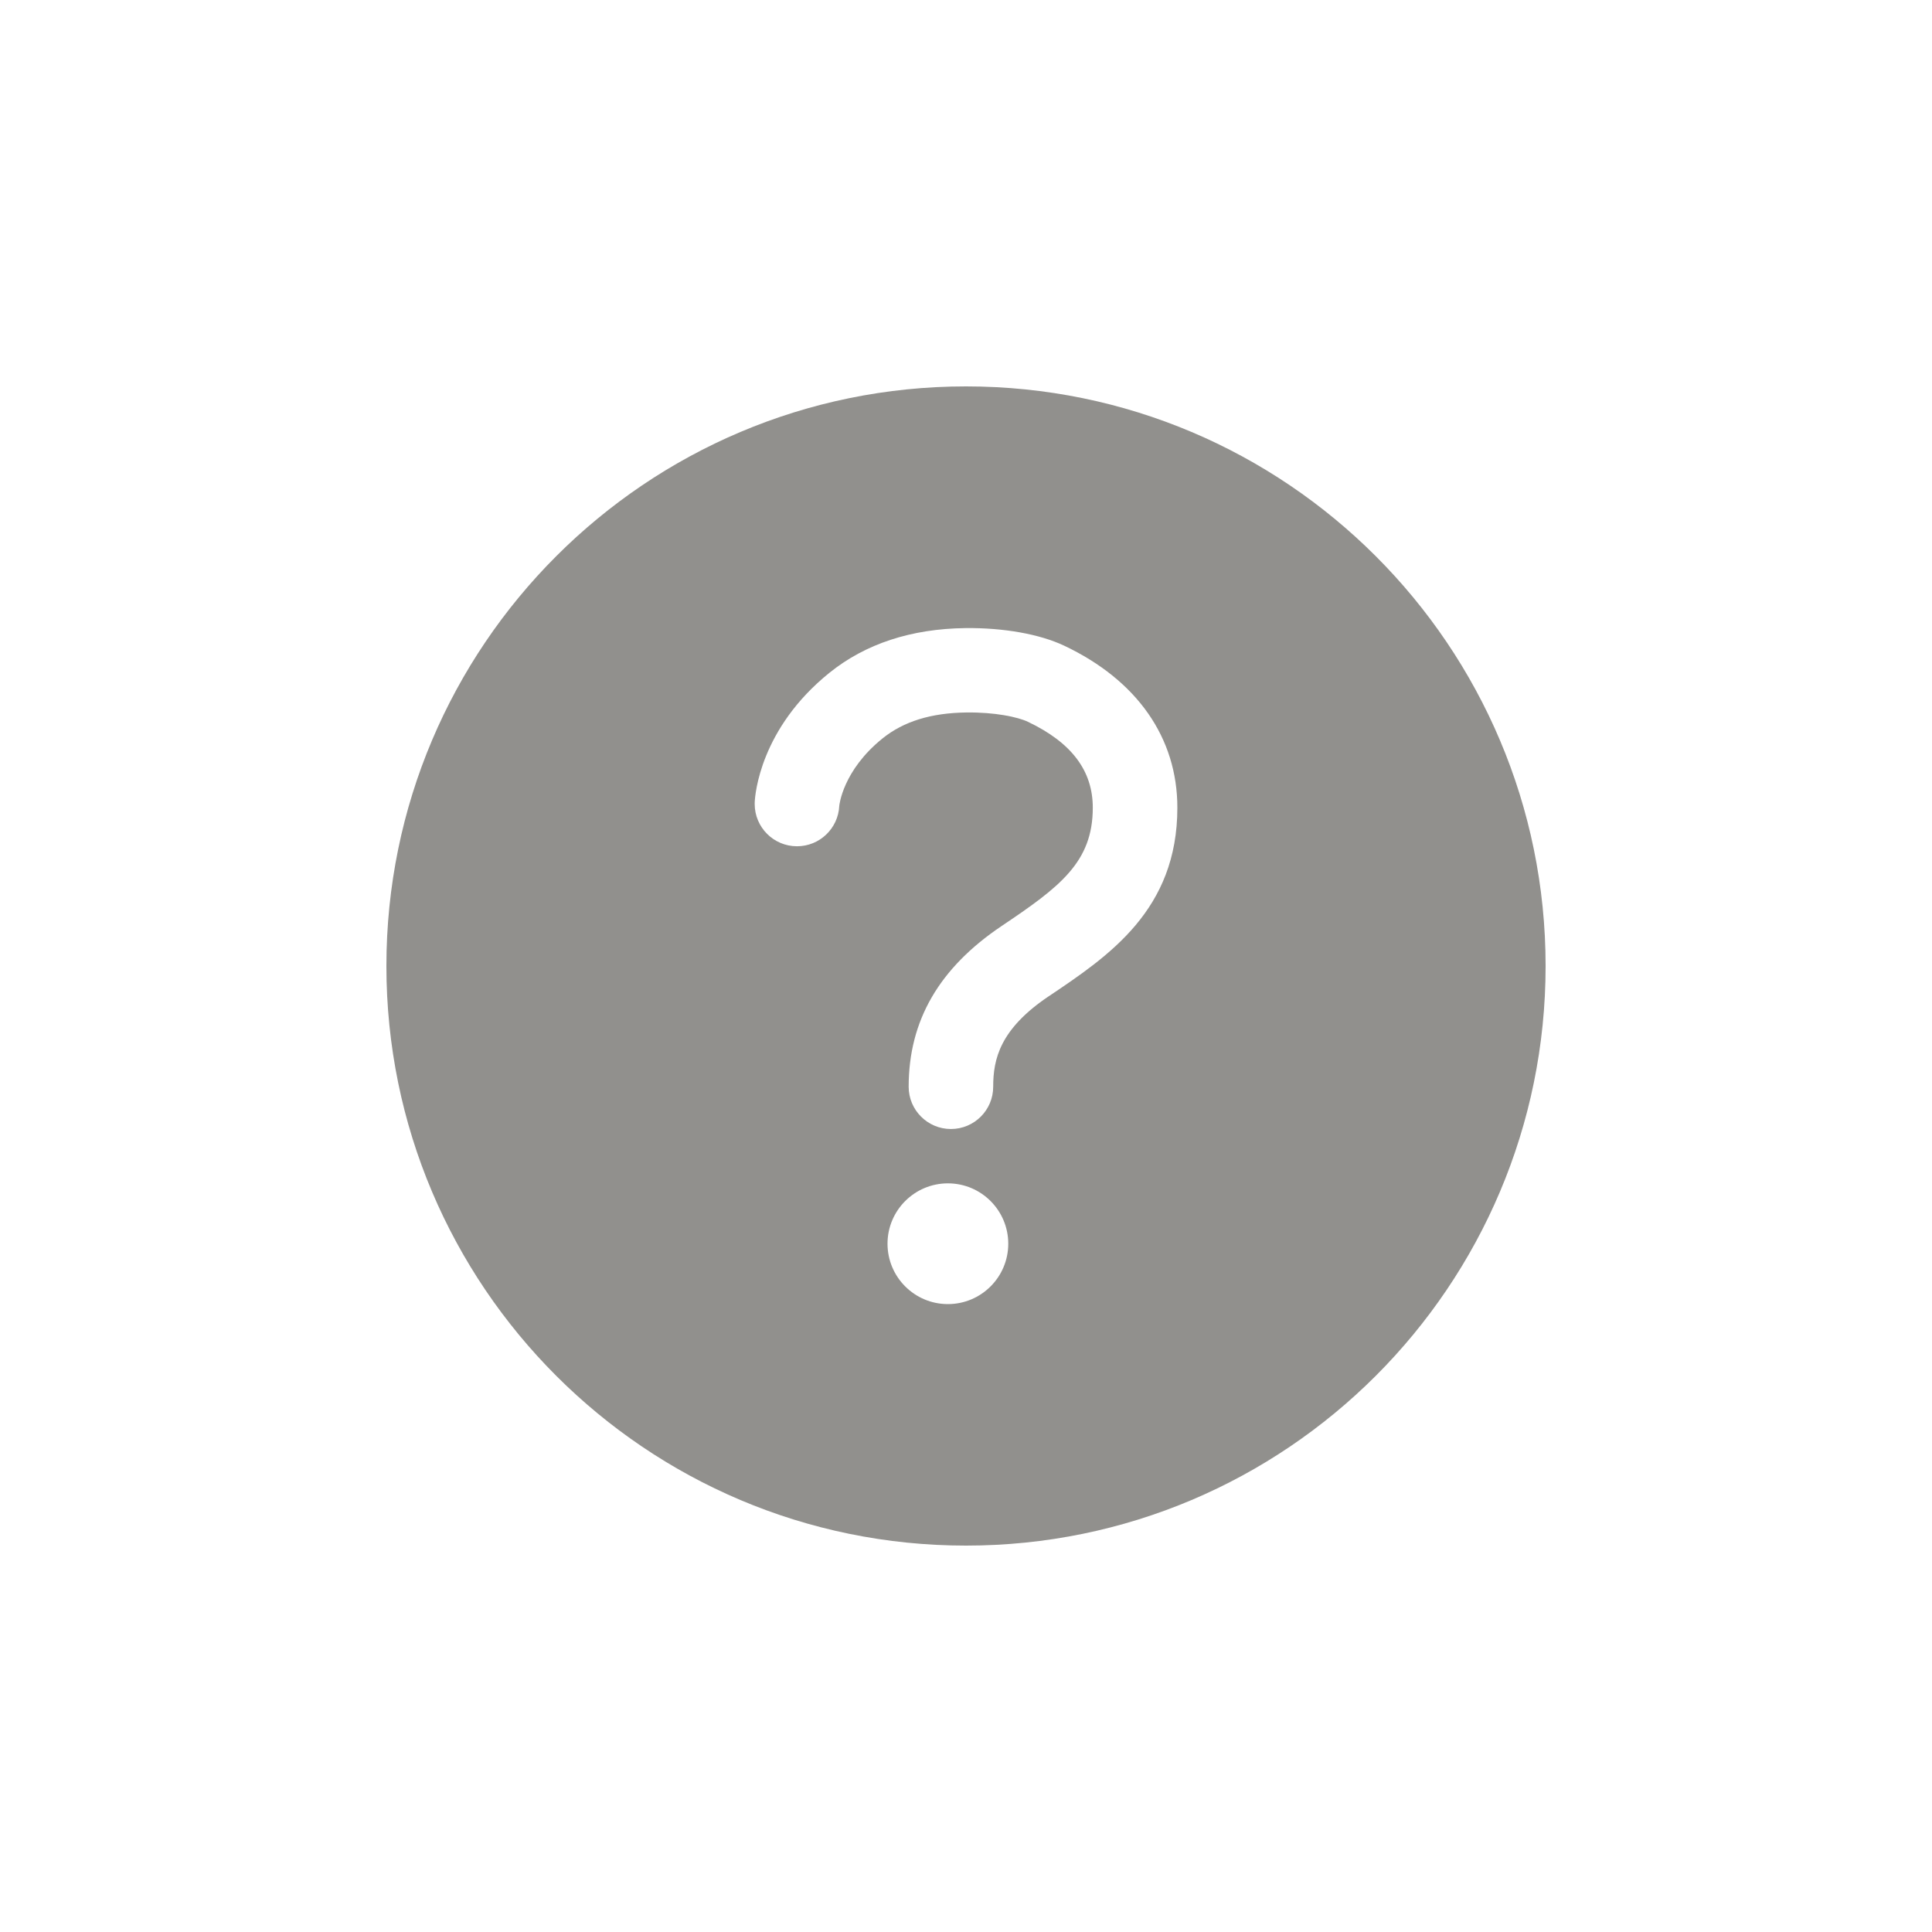 <!-- Generated by IcoMoon.io -->
<svg version="1.1" xmlns="http://www.w3.org/2000/svg" width="40" height="40" viewBox="0 0 40 40">
<title>io-help-circle</title>
<path fill="#91908d" d="M20 8c-6.625 0-12 5.375-12 12s5.375 12 12 12 12-5.375 12-12-5.375-12-12-12zM19.625 27c-0.69 0-1.25-0.56-1.25-1.25s0.56-1.25 1.25-1.25c0.69 0 1.25 0.56 1.25 1.25v0c0 0.69-0.56 1.25-1.25 1.25v0zM21.715 20.625c-1.013 0.68-1.152 1.303-1.152 1.875 0 0.483-0.392 0.875-0.875 0.875s-0.875-0.392-0.875-0.875v0c0-1.369 0.63-2.458 1.926-3.329 1.205-0.809 1.886-1.321 1.886-2.448 0-0.766-0.438-1.348-1.343-1.779-0.213-0.101-0.688-0.2-1.271-0.193-0.732 0.009-1.301 0.184-1.739 0.537-0.826 0.665-0.896 1.389-0.896 1.399-0.023 0.465-0.406 0.834-0.875 0.834-0.484 0-0.876-0.392-0.876-0.876 0-0.015 0-0.030 0.001-0.044l-0 0.002c0.007-0.152 0.113-1.52 1.548-2.675 0.744-0.599 1.691-0.91 2.813-0.924 0.794-0.009 1.539 0.125 2.045 0.364 1.513 0.716 2.344 1.909 2.344 3.355 0 2.114-1.413 3.064-2.66 3.902z"></path>
</svg>
